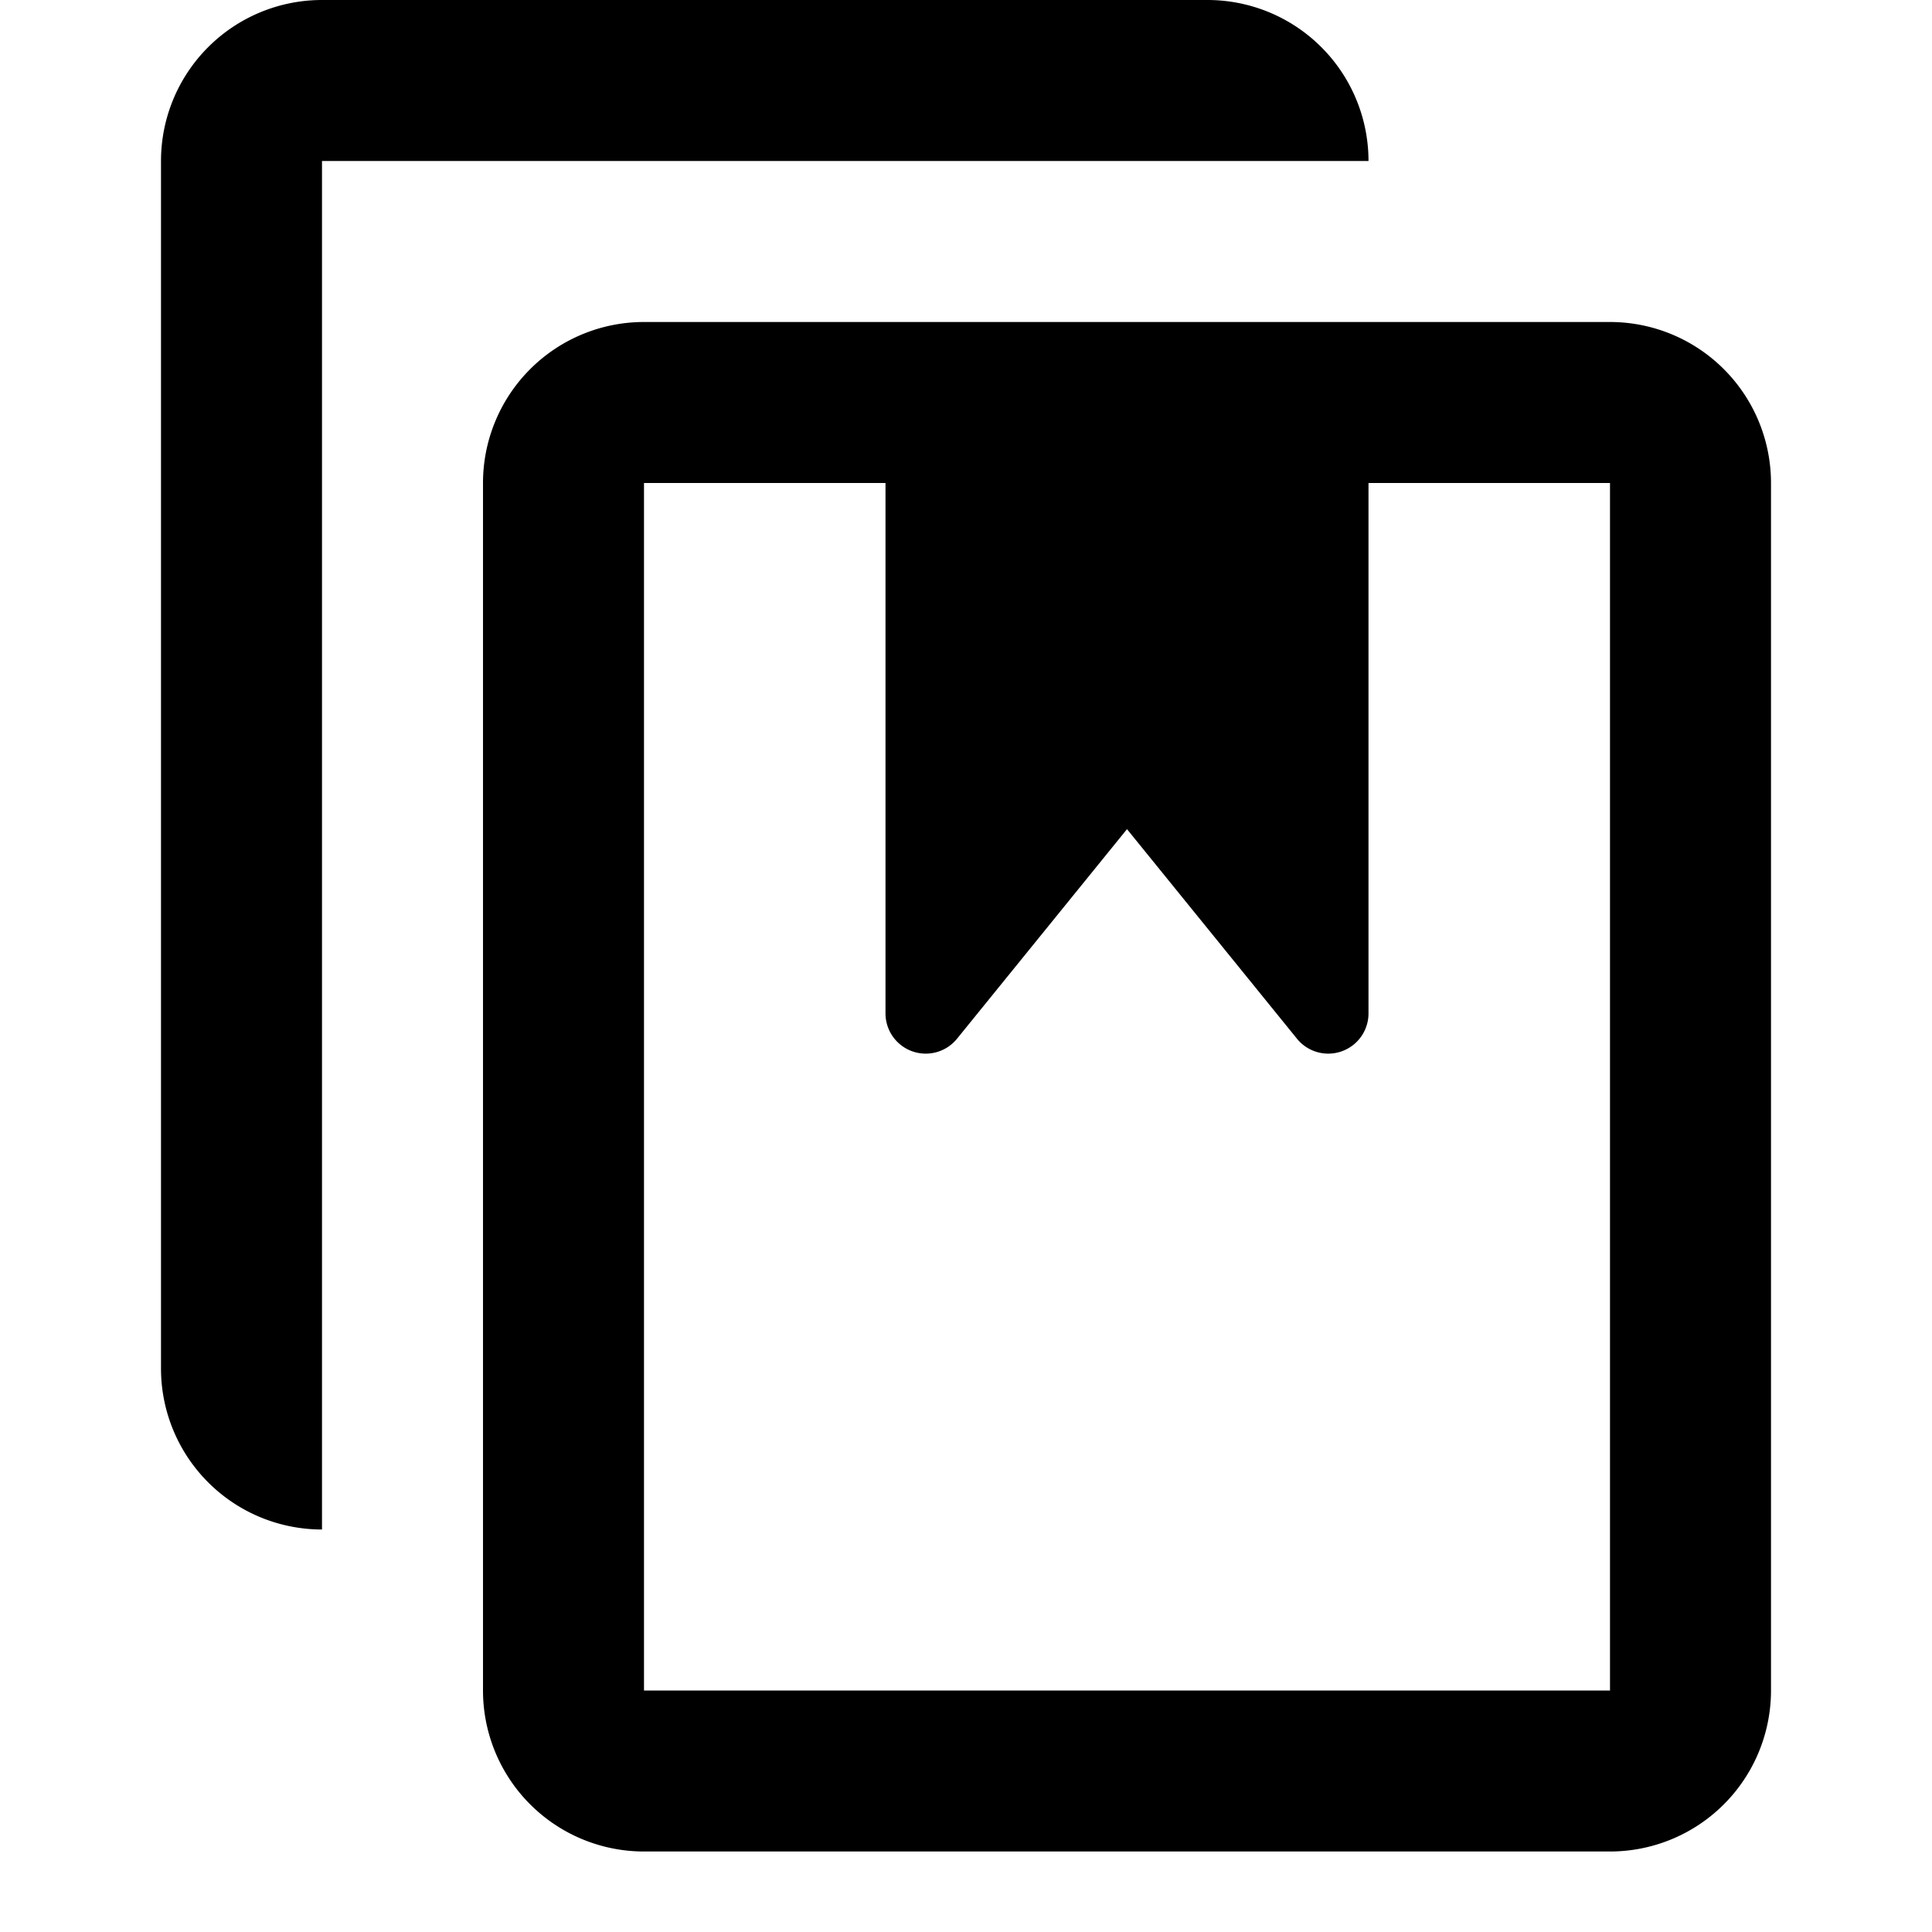<svg width="24" height="24" viewBox="0 0 24 24"><g><path d="M15 0a2 2 0 0 1 2 2H4v17a2 2 0 0 1-2-2V2a2 2 0 0 1 2-2z"/><path d="M8 4a2 2 0 0 0-2 2v15a2 2 0 0 0 2 2h12a2 2 0 0 0 2-2V6a2 2 0 0 0-2-2zm0 2h3v6.59a.5.5 0 0 0 .888.314L14 10.3l2.112 2.604A.5.5 0 0 0 17 12.59V6h3v15H8z"/></g></svg>